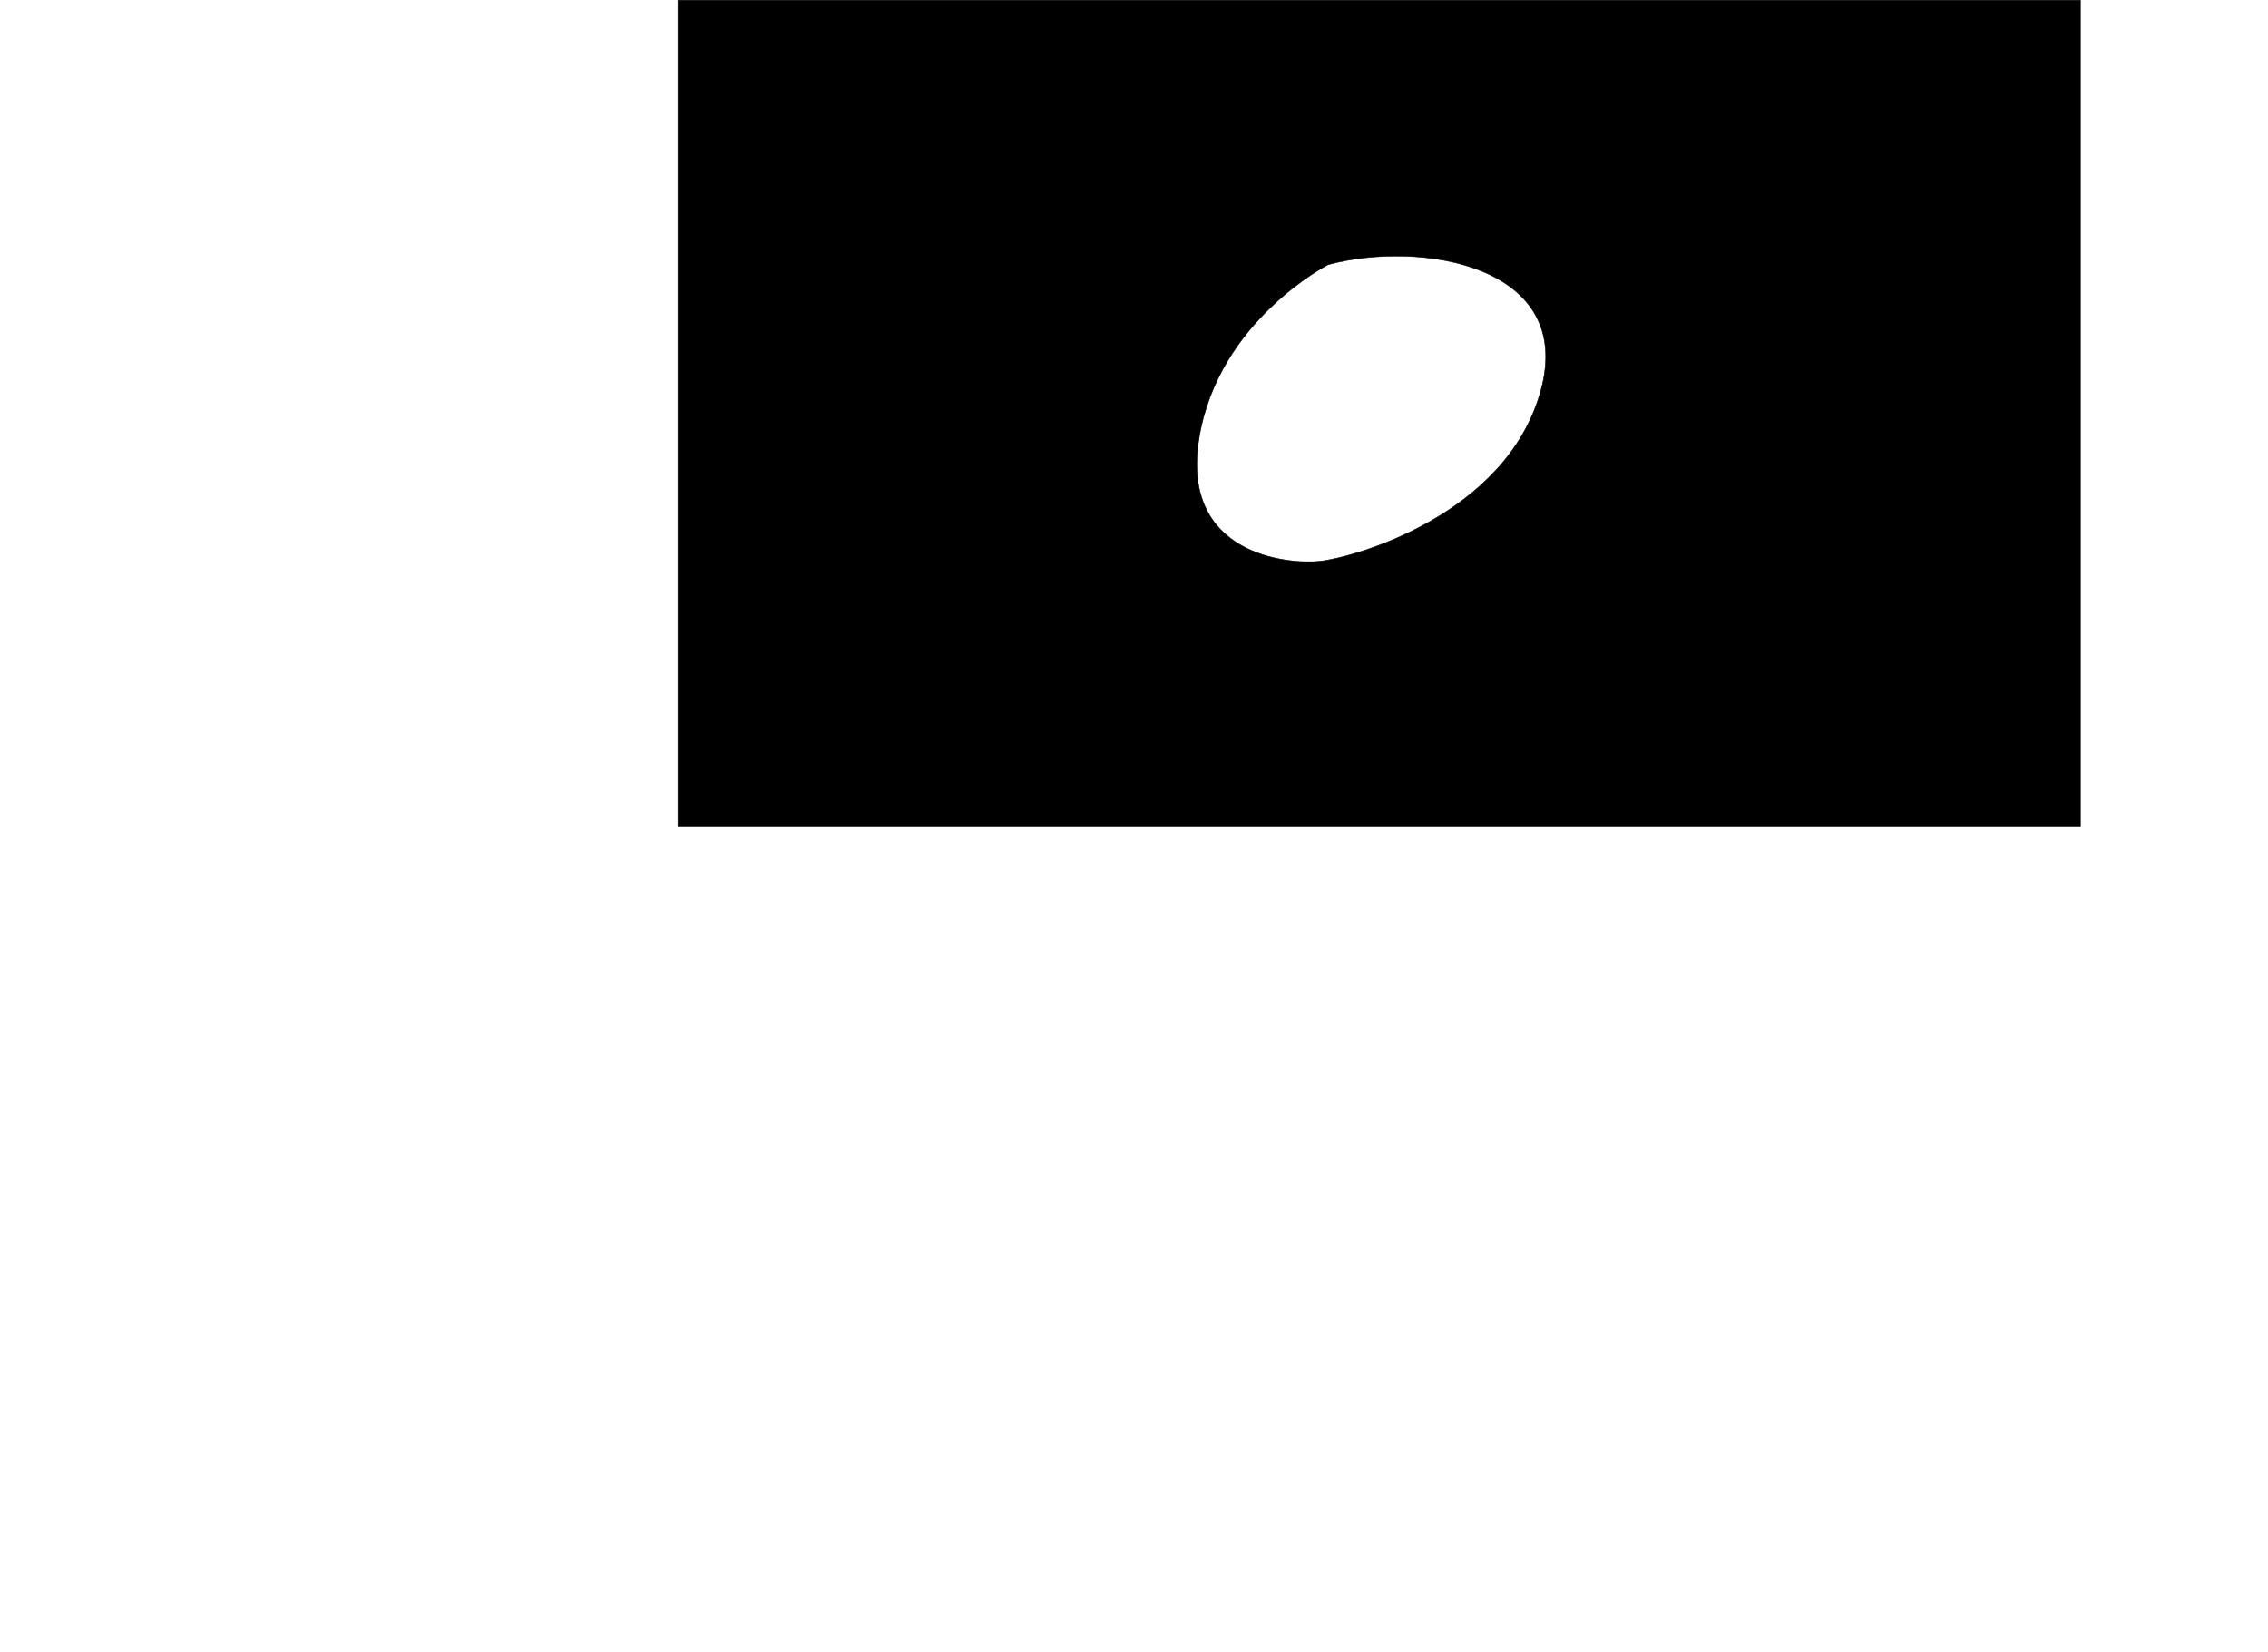 <?xml version="1.0" encoding="UTF-8"?>
<svg id="Calque_1" xmlns="http://www.w3.org/2000/svg" viewBox="0 0 4220.6 3074.71">
  <defs>
    <style>
      .cls-1 {
        stroke: #000;
        stroke-miterlimit: 10;
      }
    </style>
  </defs>
  <path class="cls-1" d="M1261.5.5v1538h2610V.5H1261.5ZM2867.5,726.5c-64,234-352,312-412,318s-260-12-224-230,240-322,240-322c170-46,460,0,396,234Z"/>
</svg>